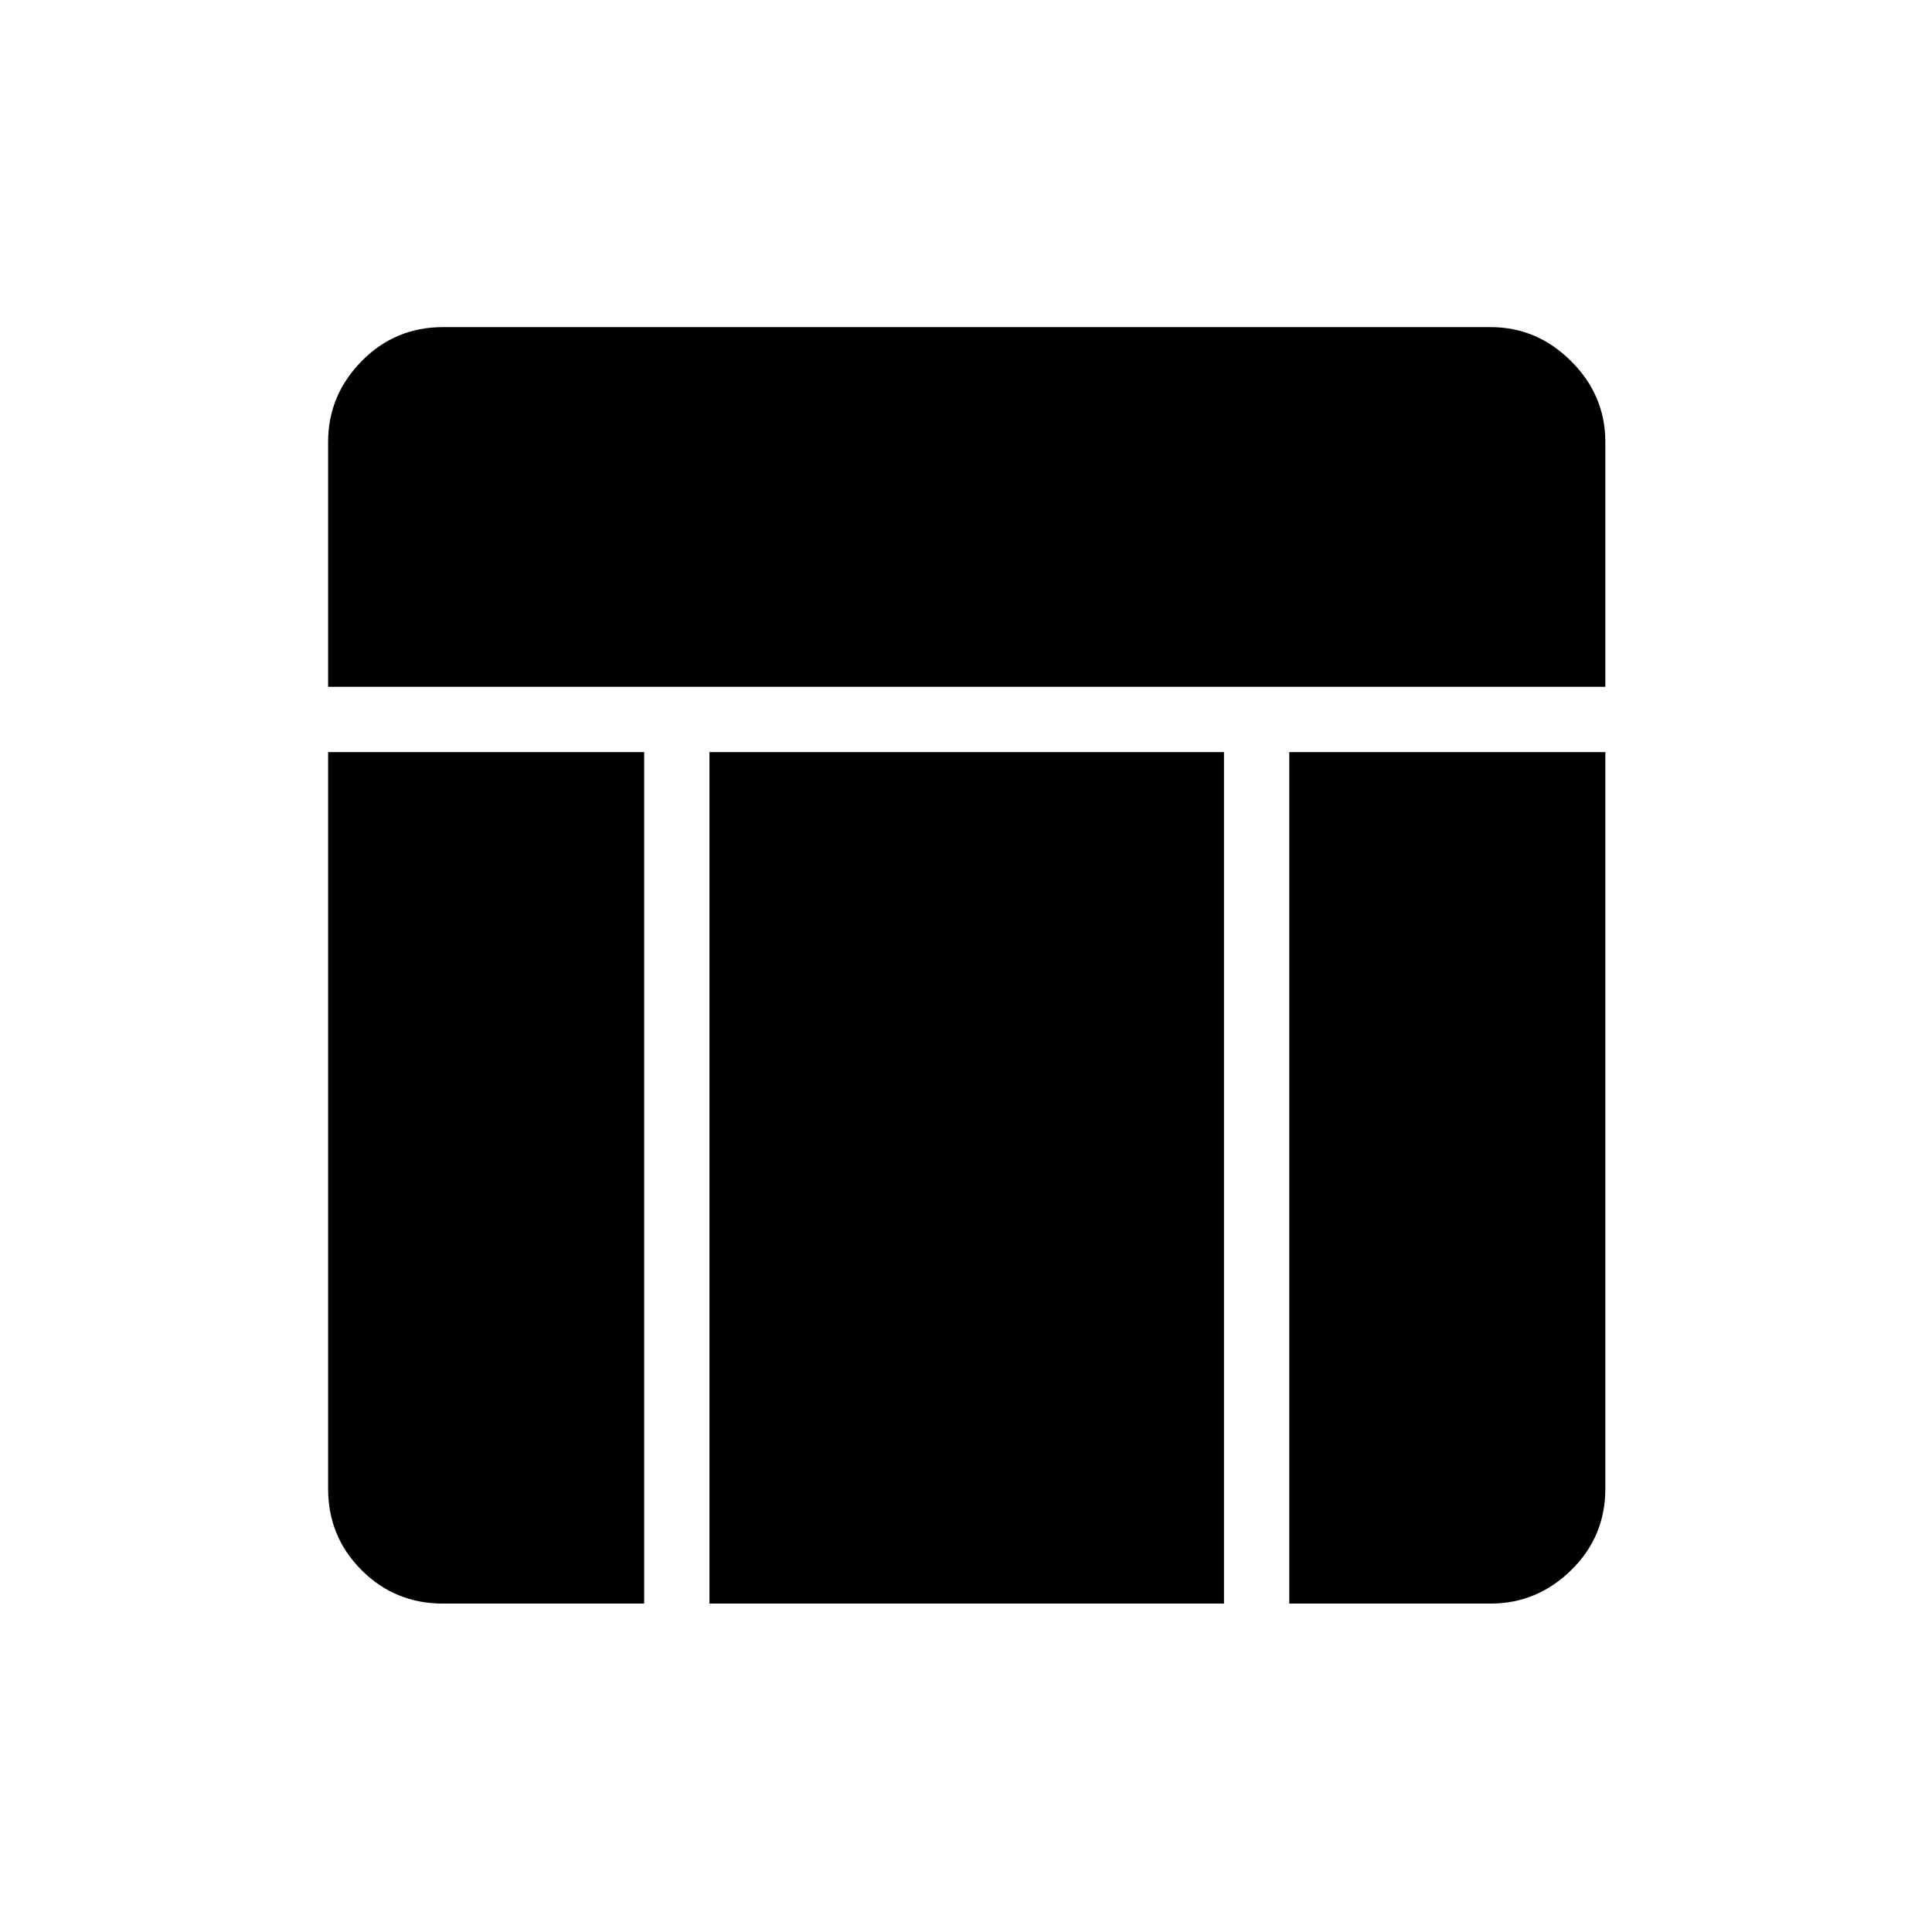 <svg xmlns="http://www.w3.org/2000/svg" height="40" viewBox="0 -960 960 960" width="40"><path d="M163.04-618.72v-121.69q0-23.15 16.62-40.1 16.62-16.95 40.43-16.95h520.54q23.13 0 40.09 16.96 16.96 16.95 16.96 40.09v121.69H163.04Zm57.05 455.53q-23.81 0-40.43-16.62t-16.62-40.43v-366.04h157.05v423.09h-100Zm420.54 0v-423.09h157.05v366.04q0 23.81-16.96 40.43t-40.09 16.62h-100Zm-288.1 0v-423.09h255.66v423.09H352.53Z"/></svg>